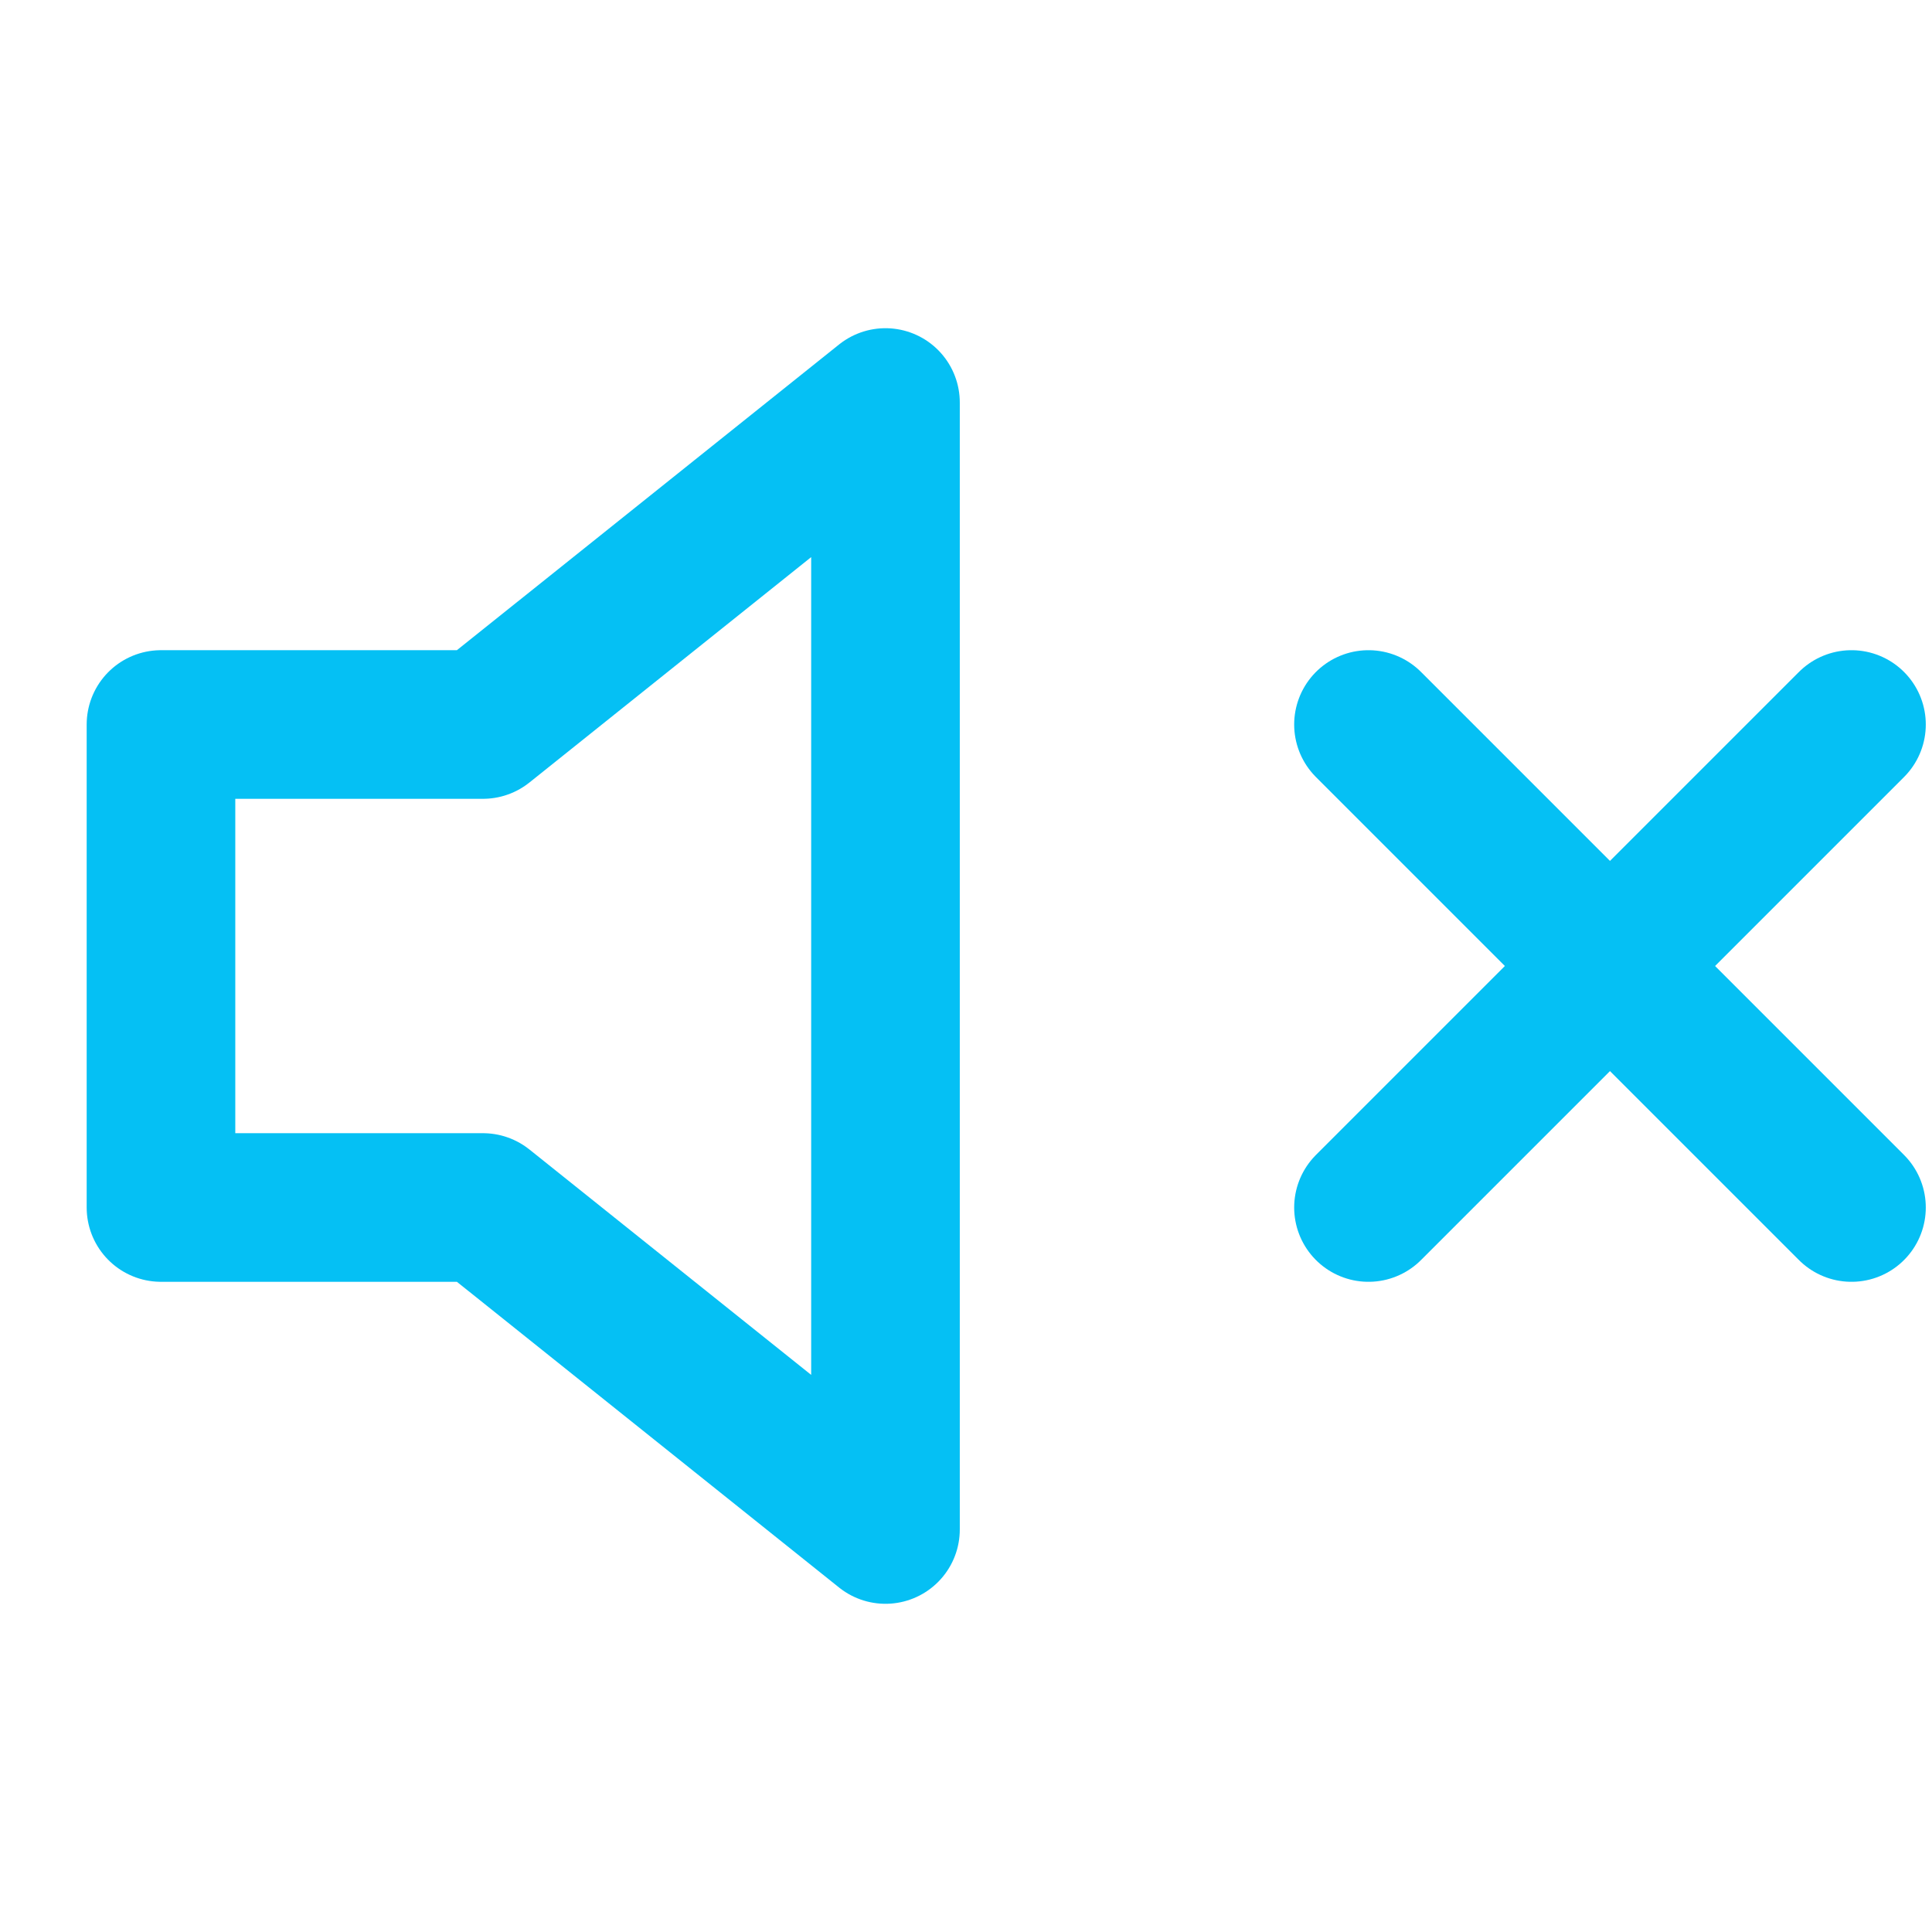 <svg width="65" height="65" viewBox="0 0 65 65" fill="none" xmlns="http://www.w3.org/2000/svg">
<path d="M29.791 13.542L16.249 24.375H5.416V40.625H16.249L29.791 51.458V13.542Z" stroke="#05C0F4" stroke-width="5" stroke-linecap="round" stroke-linejoin="round"/>
<path d="M62.291 24.375L46.041 40.625" stroke="#05C0F4" stroke-width="5" stroke-linecap="round" stroke-linejoin="round"/>
<path d="M46.041 24.375L62.291 40.625" stroke="#05C0F4" stroke-width="5" stroke-linecap="round" stroke-linejoin="round"/>
</svg>
